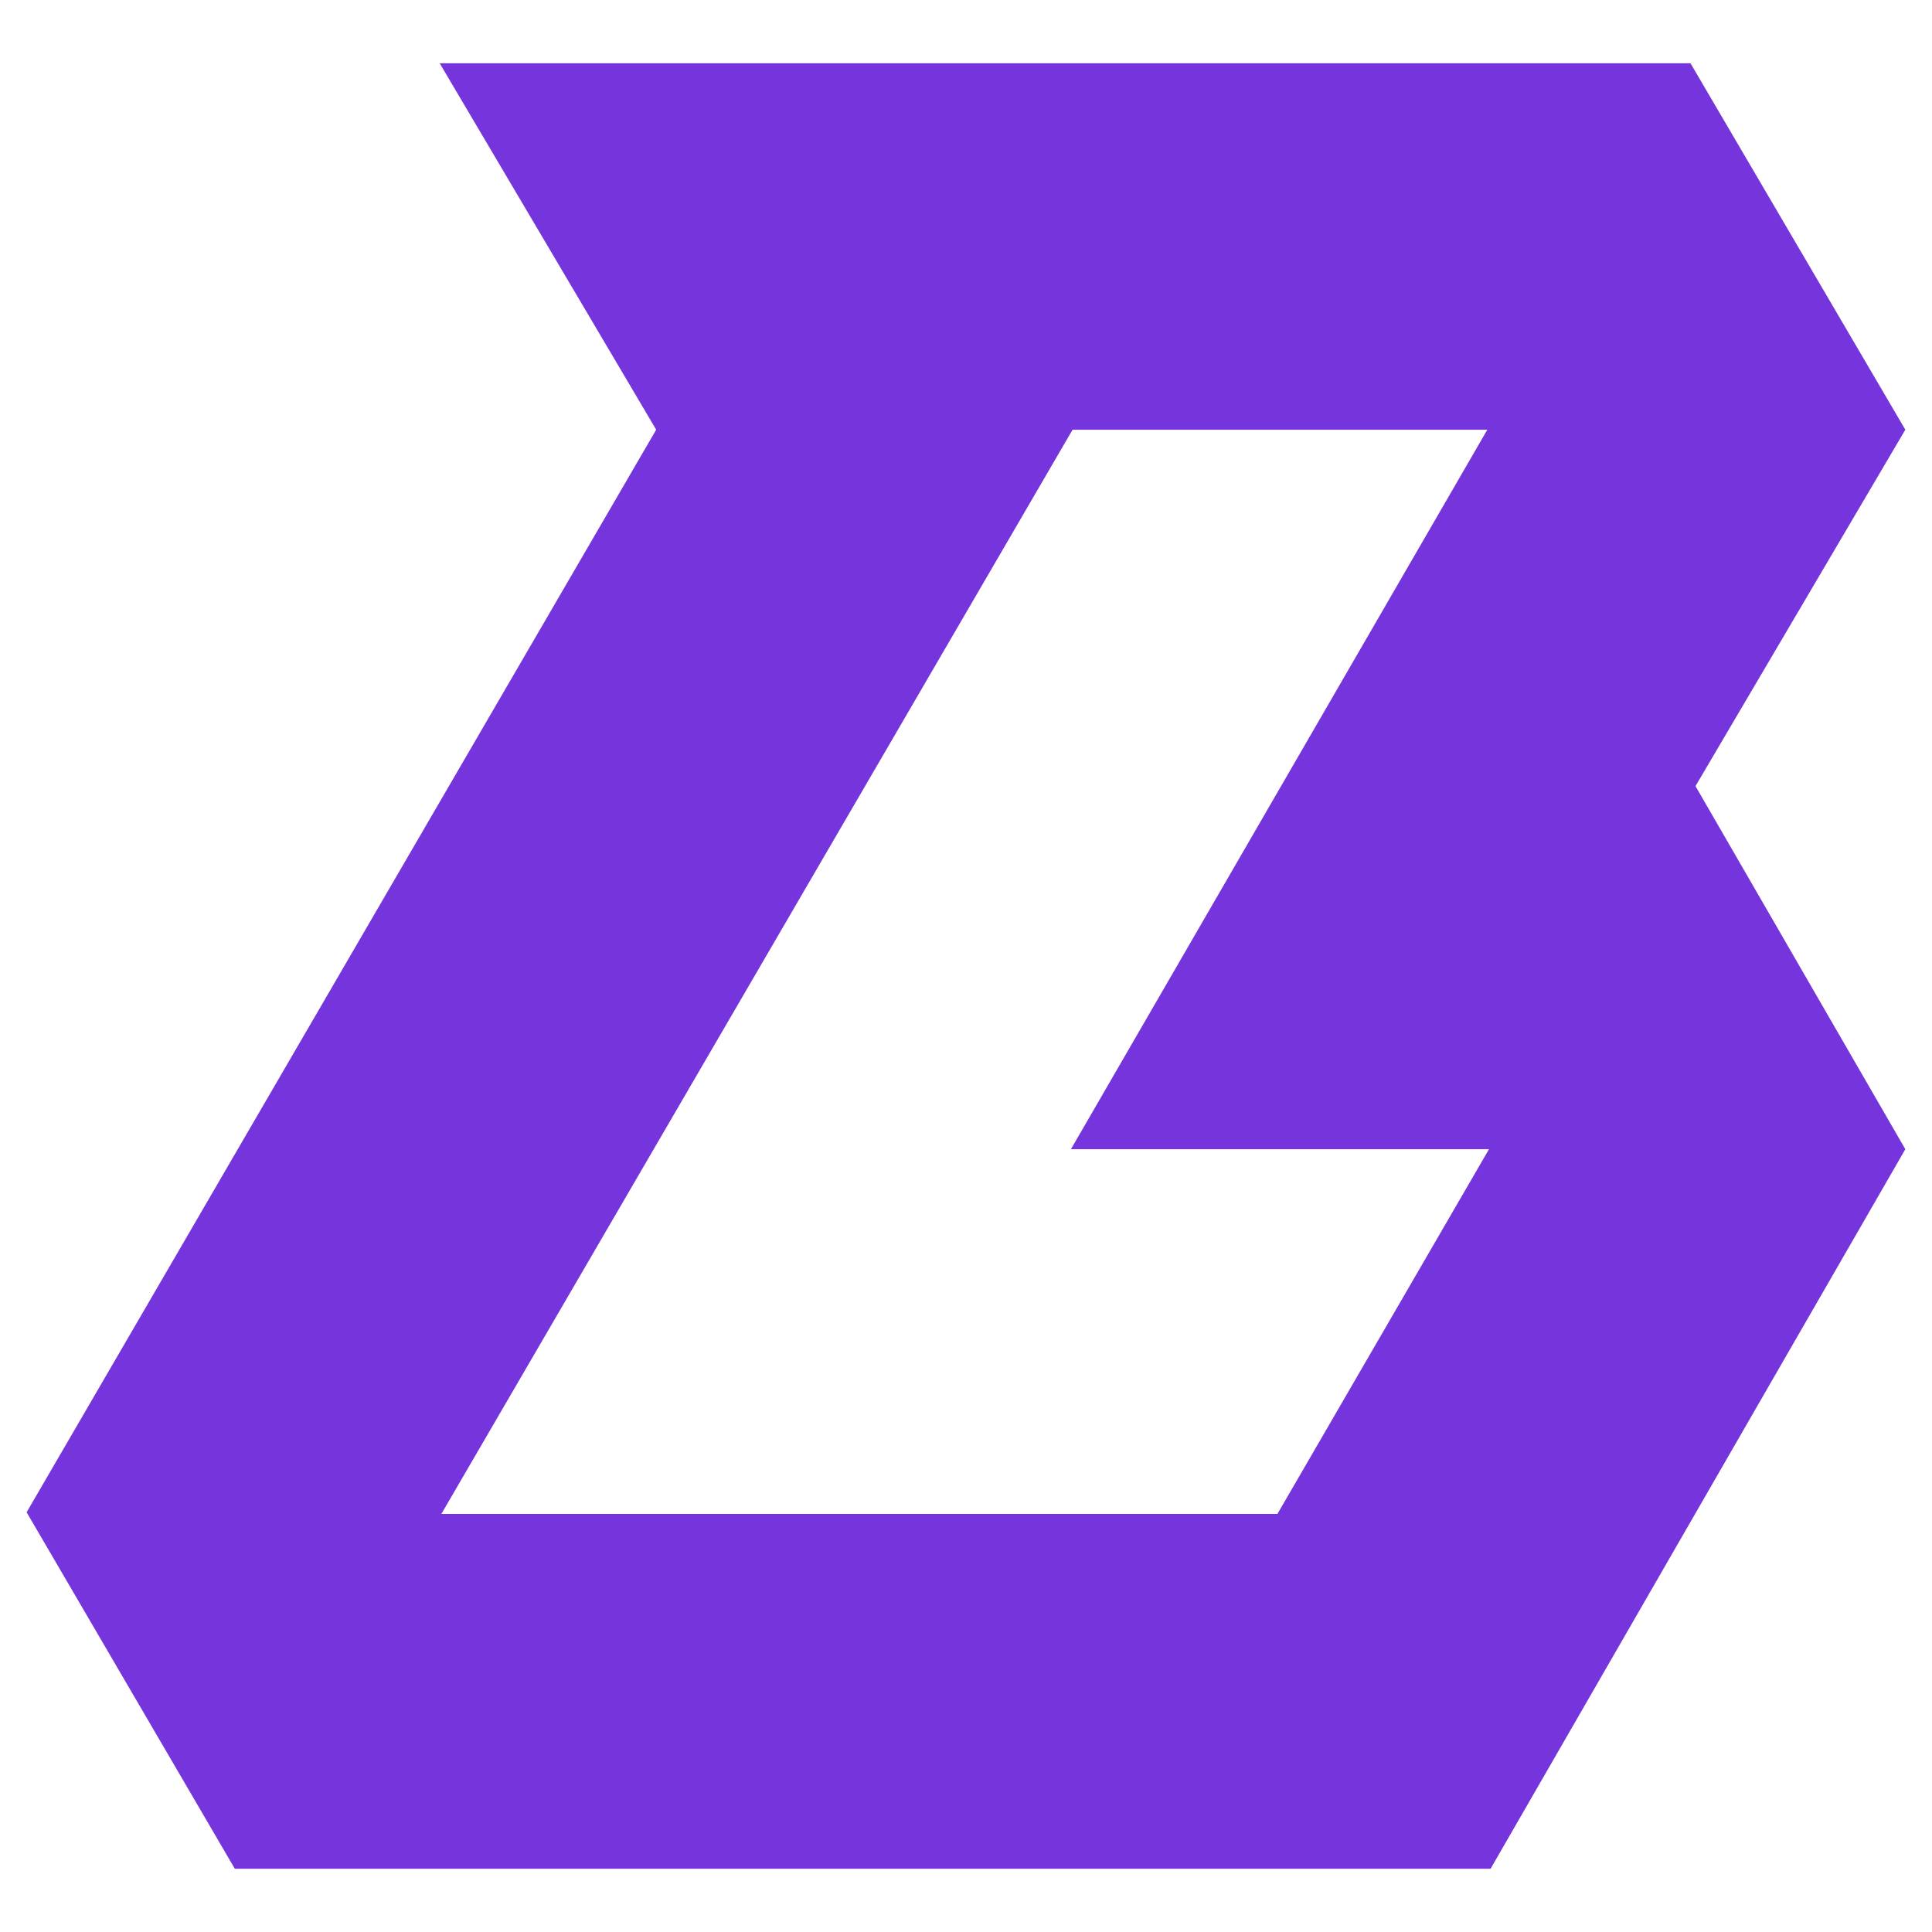 <svg width="36" height="36" viewBox="0 0 36 36" fill="none" xmlns="http://www.w3.org/2000/svg">
<path fill-rule="evenodd" clip-rule="evenodd" d="M8.193 1.179H31.5L35.503 8.007L31.593 14.648L35.503 21.414L27.775 34.821H4.375L0.496 28.179L12.227 8.007L8.193 1.179ZM19.986 8.007H27.714L19.955 21.414H27.745L23.803 28.21H8.224L19.986 8.007Z" fill="url(#paint0_linear_454_1908)"/>
<defs>
<linearGradient id="paint0_linear_454_1908" x1="9.5" y1="0.5" x2="26.5" y2="34" gradientUnits="userSpaceOnUse">
<stop stop-color="#7635DC"/>
</linearGradient>
</defs>
</svg>
